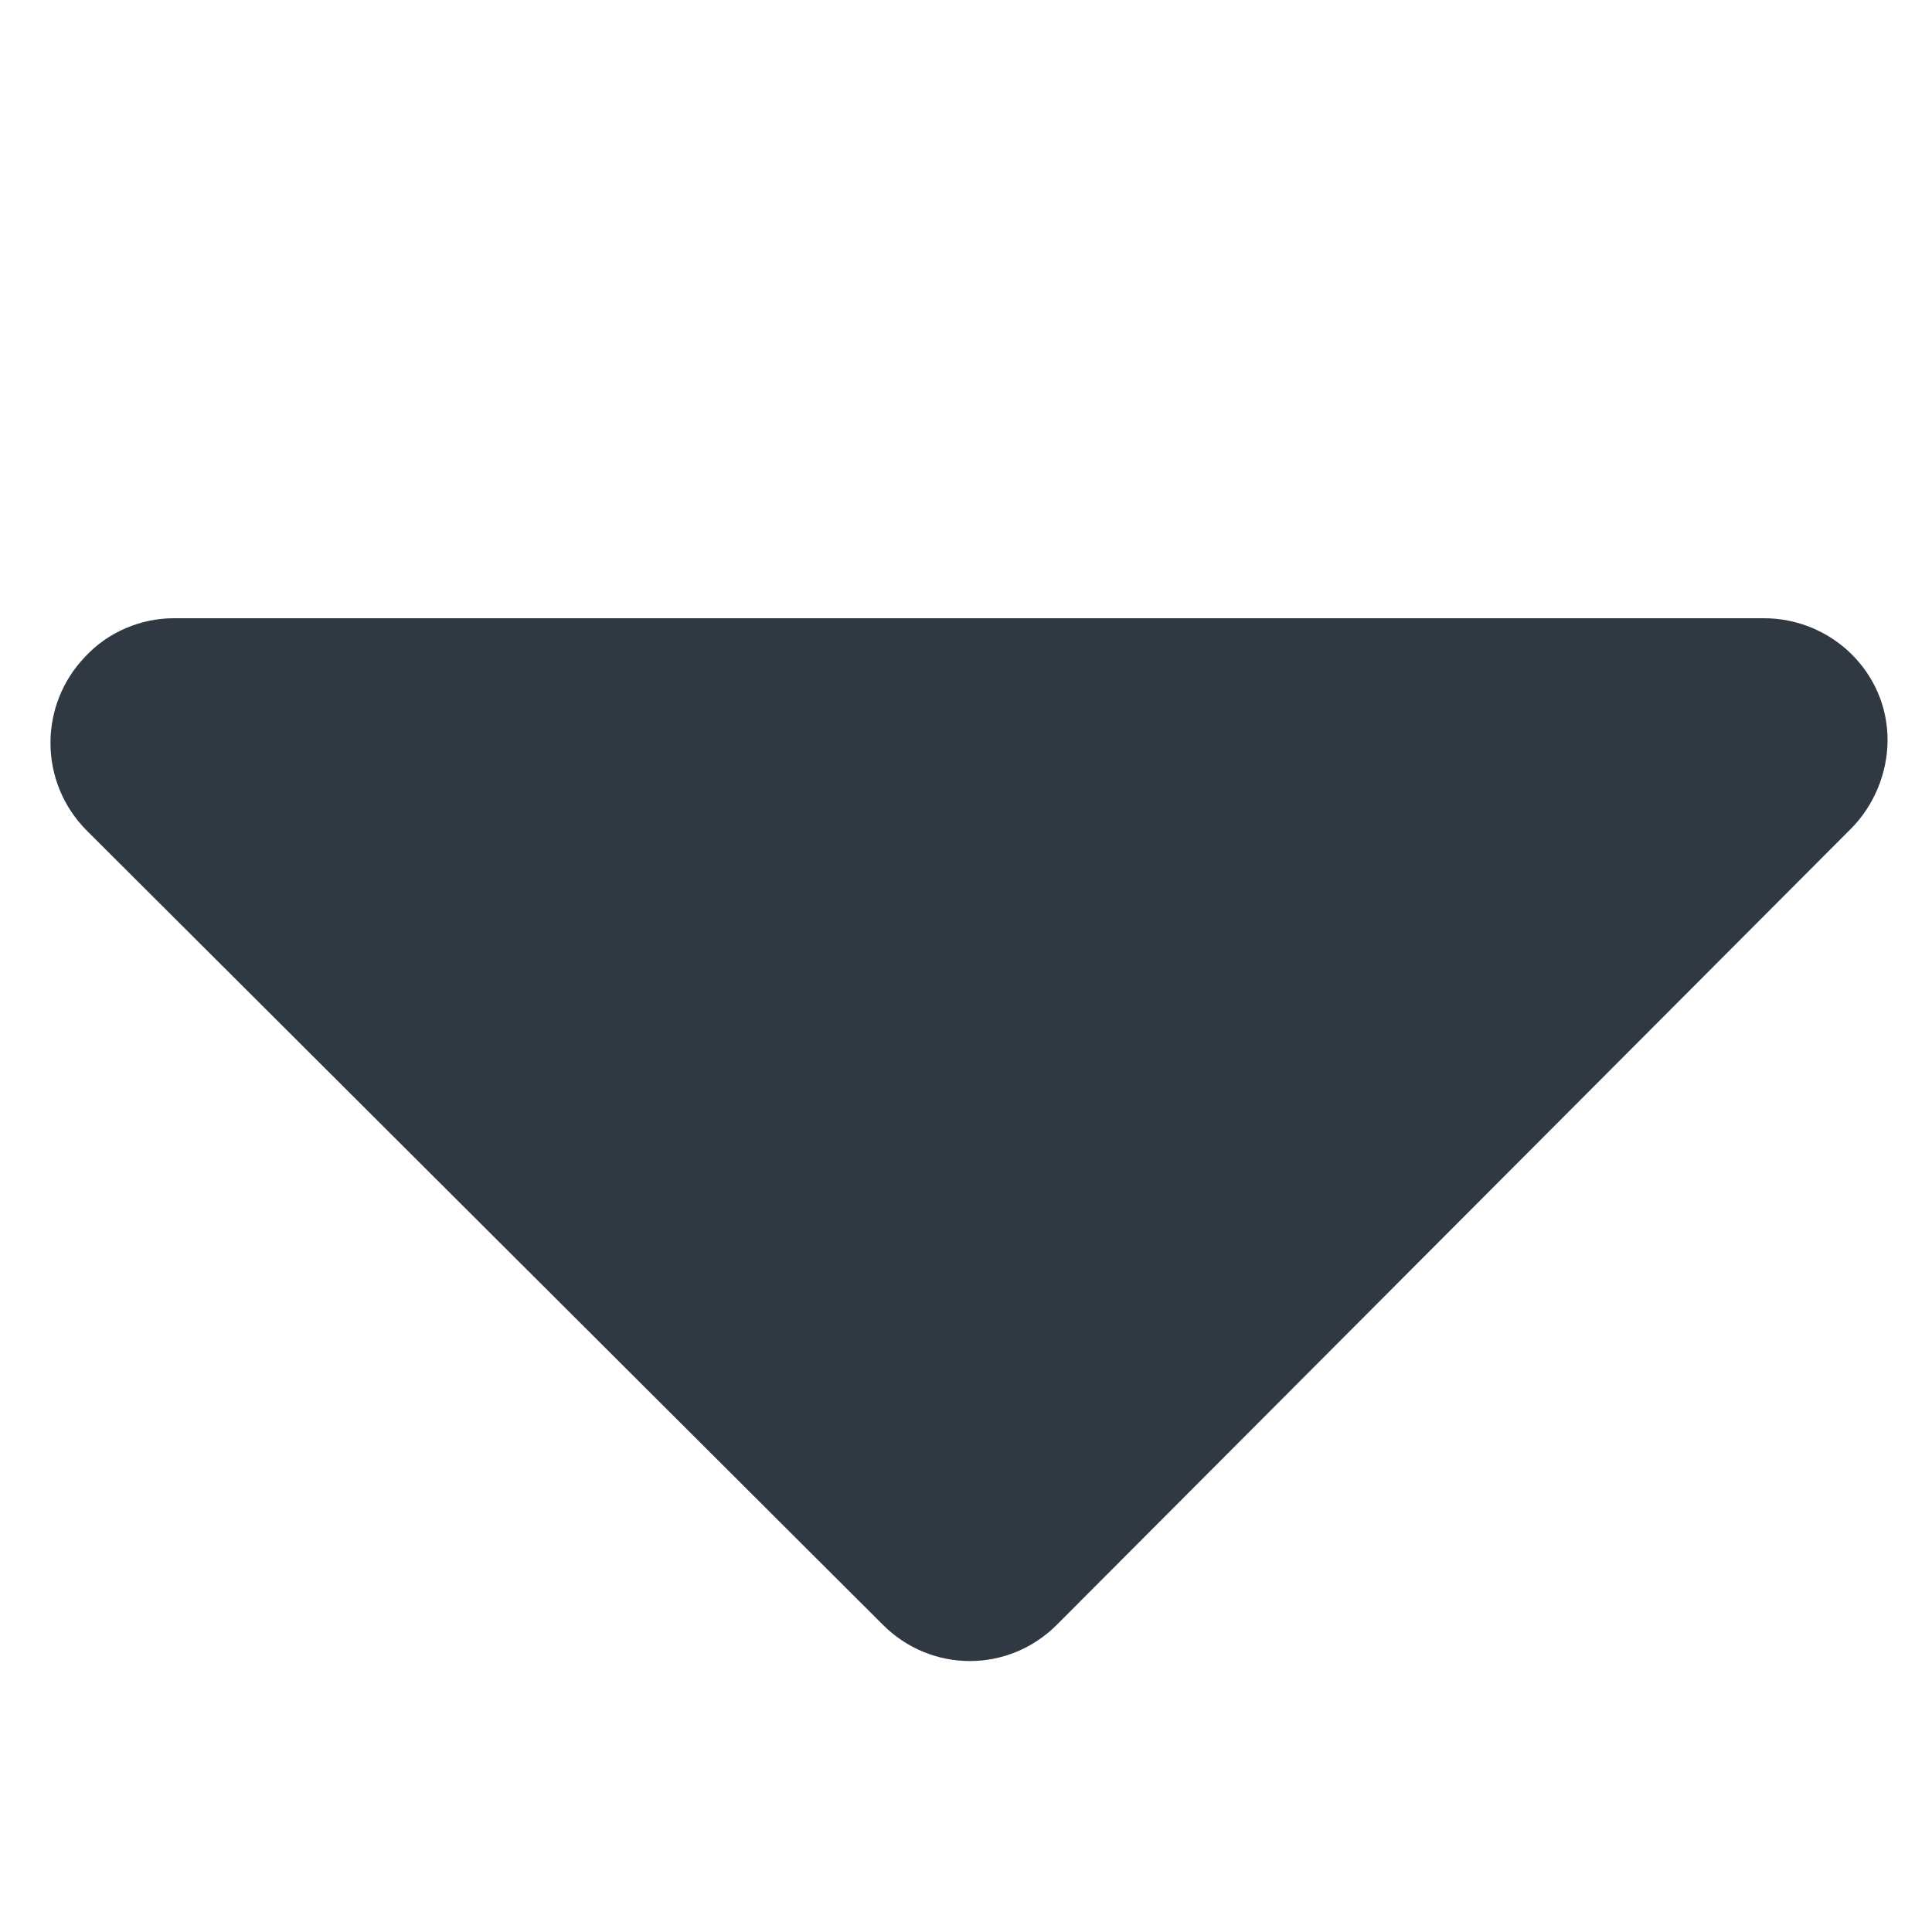 <?xml version="1.0" encoding="utf-8"?>
<!-- Generator: Adobe Illustrator 25.2.1, SVG Export Plug-In . SVG Version: 6.00 Build 0)  -->
<svg version="1.1" id="Layer_1" xmlns="http://www.w3.org/2000/svg" xmlns:xlink="http://www.w3.org/1999/xlink" x="0px" y="0px"
	 viewBox="0 0 100 100" style="enable-background:new 0 0 100 100;" xml:space="preserve">
<style type="text/css">
	.st0{fill:#303841;}
</style>
<path id="Icon_awesome-caret-down" class="st0" d="M9,32h82.3c3.5,0,6.4,2.8,6.4,6.3c0,1.7-0.7,3.4-1.9,4.6L54.7,84.1
	c-2.5,2.5-6.5,2.5-9,0L4.5,43C2,40.5,2,36.5,4.4,34C5.6,32.7,7.3,32,9,32z"/>
</svg>

